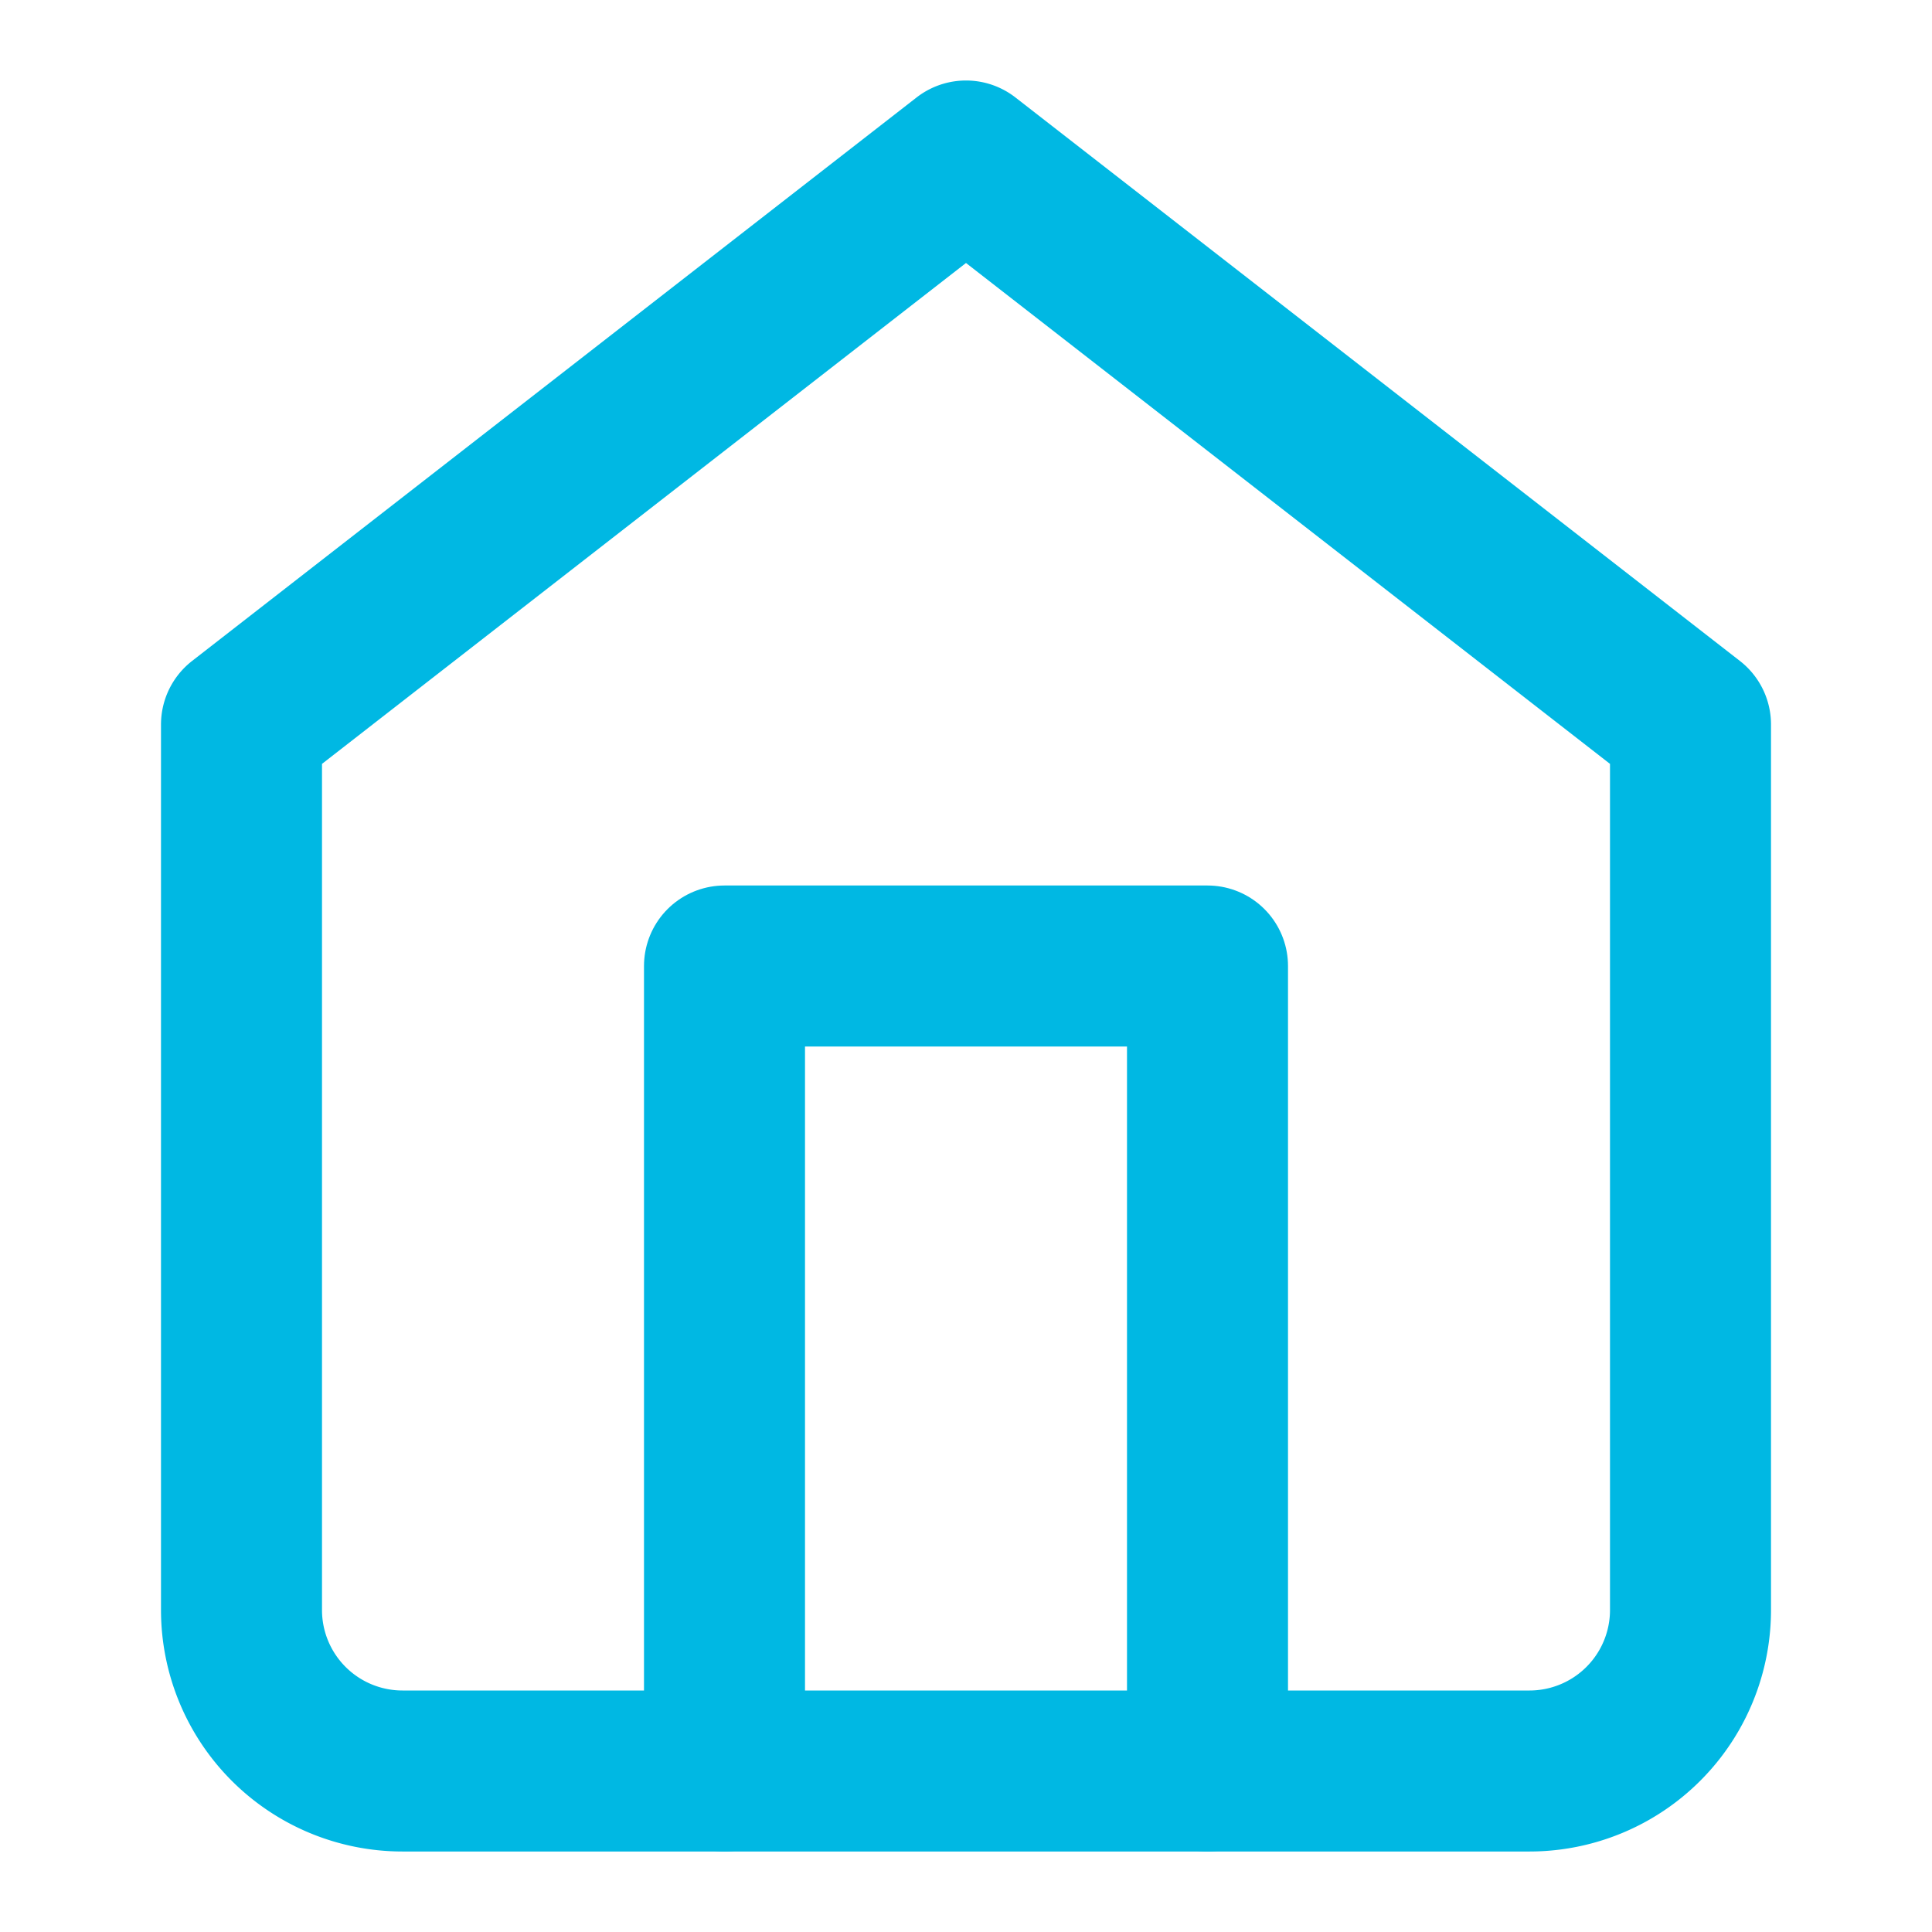 <svg xmlns="http://www.w3.org/2000/svg" width="32" height="32" viewBox="0 0 24 24" fill="none" stroke="#00B8E3" stroke-width="2" stroke-linecap="round" stroke-linejoin="round" class="feather feather-home"><path d="M3 9l9-7 9 7v11a2 2 0 0 1-2 2H5a2 2 0 0 1-2-2z"></path><polyline points="9 22 9 12 15 12 15 22"></polyline></svg>
